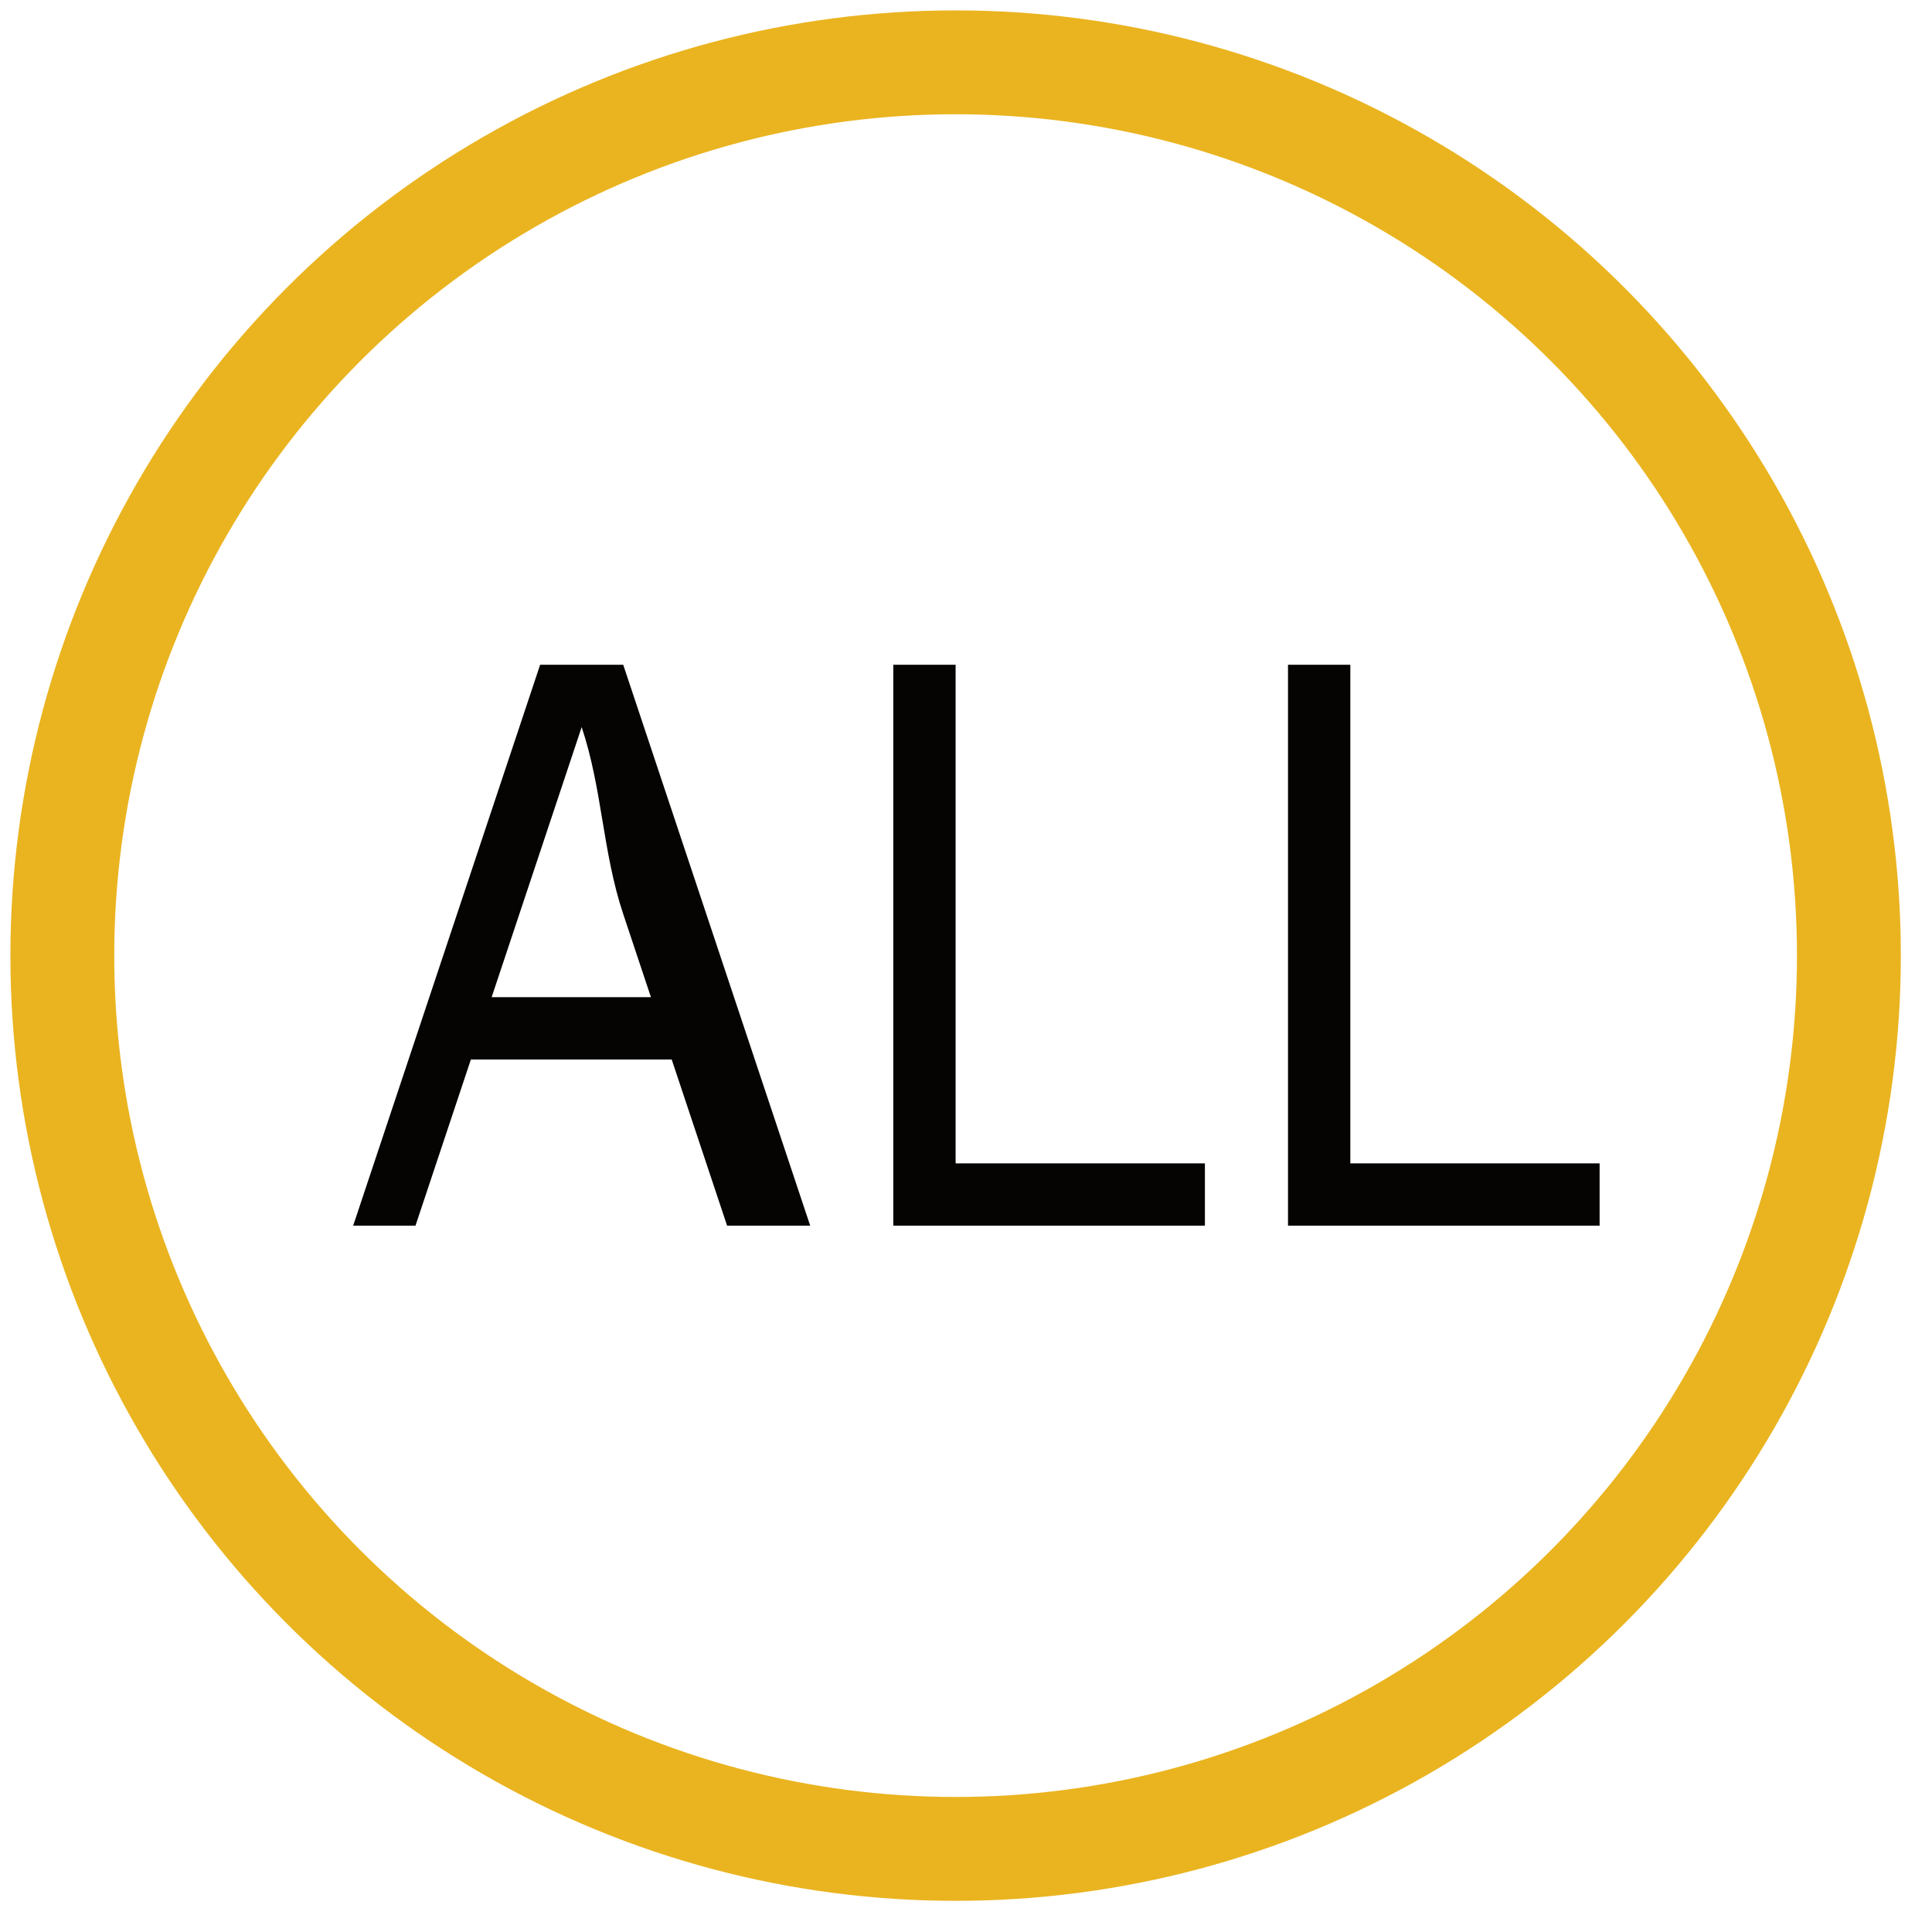 <?xml version="1.0" encoding="utf-8"?>
<!-- Generator: Adobe Illustrator 25.3.1, SVG Export Plug-In . SVG Version: 6.00 Build 0)  -->
<svg version="1.1" id="Layer_1" xmlns="http://www.w3.org/2000/svg" xmlns:xlink="http://www.w3.org/1999/xlink" x="0px" y="0px"
	 viewBox="0 0 9.3 9.3" style="enable-background:new 0 0 9.3 9.3;" xml:space="preserve">
<style type="text/css">
	.st0{fill:none;stroke:#EAB420;stroke-width:0.5;stroke-miterlimit:10;}
	.st1{fill:#050403;}
</style>
<circle class="st0" cx="4.6" cy="4.6" r="4.3"/>
<g>
	<g>
		<path class="st1" d="M2.6,3.2H3l0.9,2.7H3.5L3,4.4C2.9,4.1,2.9,3.8,2.8,3.5h0C2.7,3.8,2.6,4.1,2.5,4.4L2,5.9H1.7L2.6,3.2z
			 M2.2,4.8h1.2v0.3H2.2V4.8z"/>
		<path class="st1" d="M4.3,3.2h0.3v2.4h1.2v0.3H4.3V3.2z"/>
		<path class="st1" d="M6.2,3.2h0.3v2.4h1.2v0.3H6.2V3.2z"/>
	</g>
</g>
</svg>
